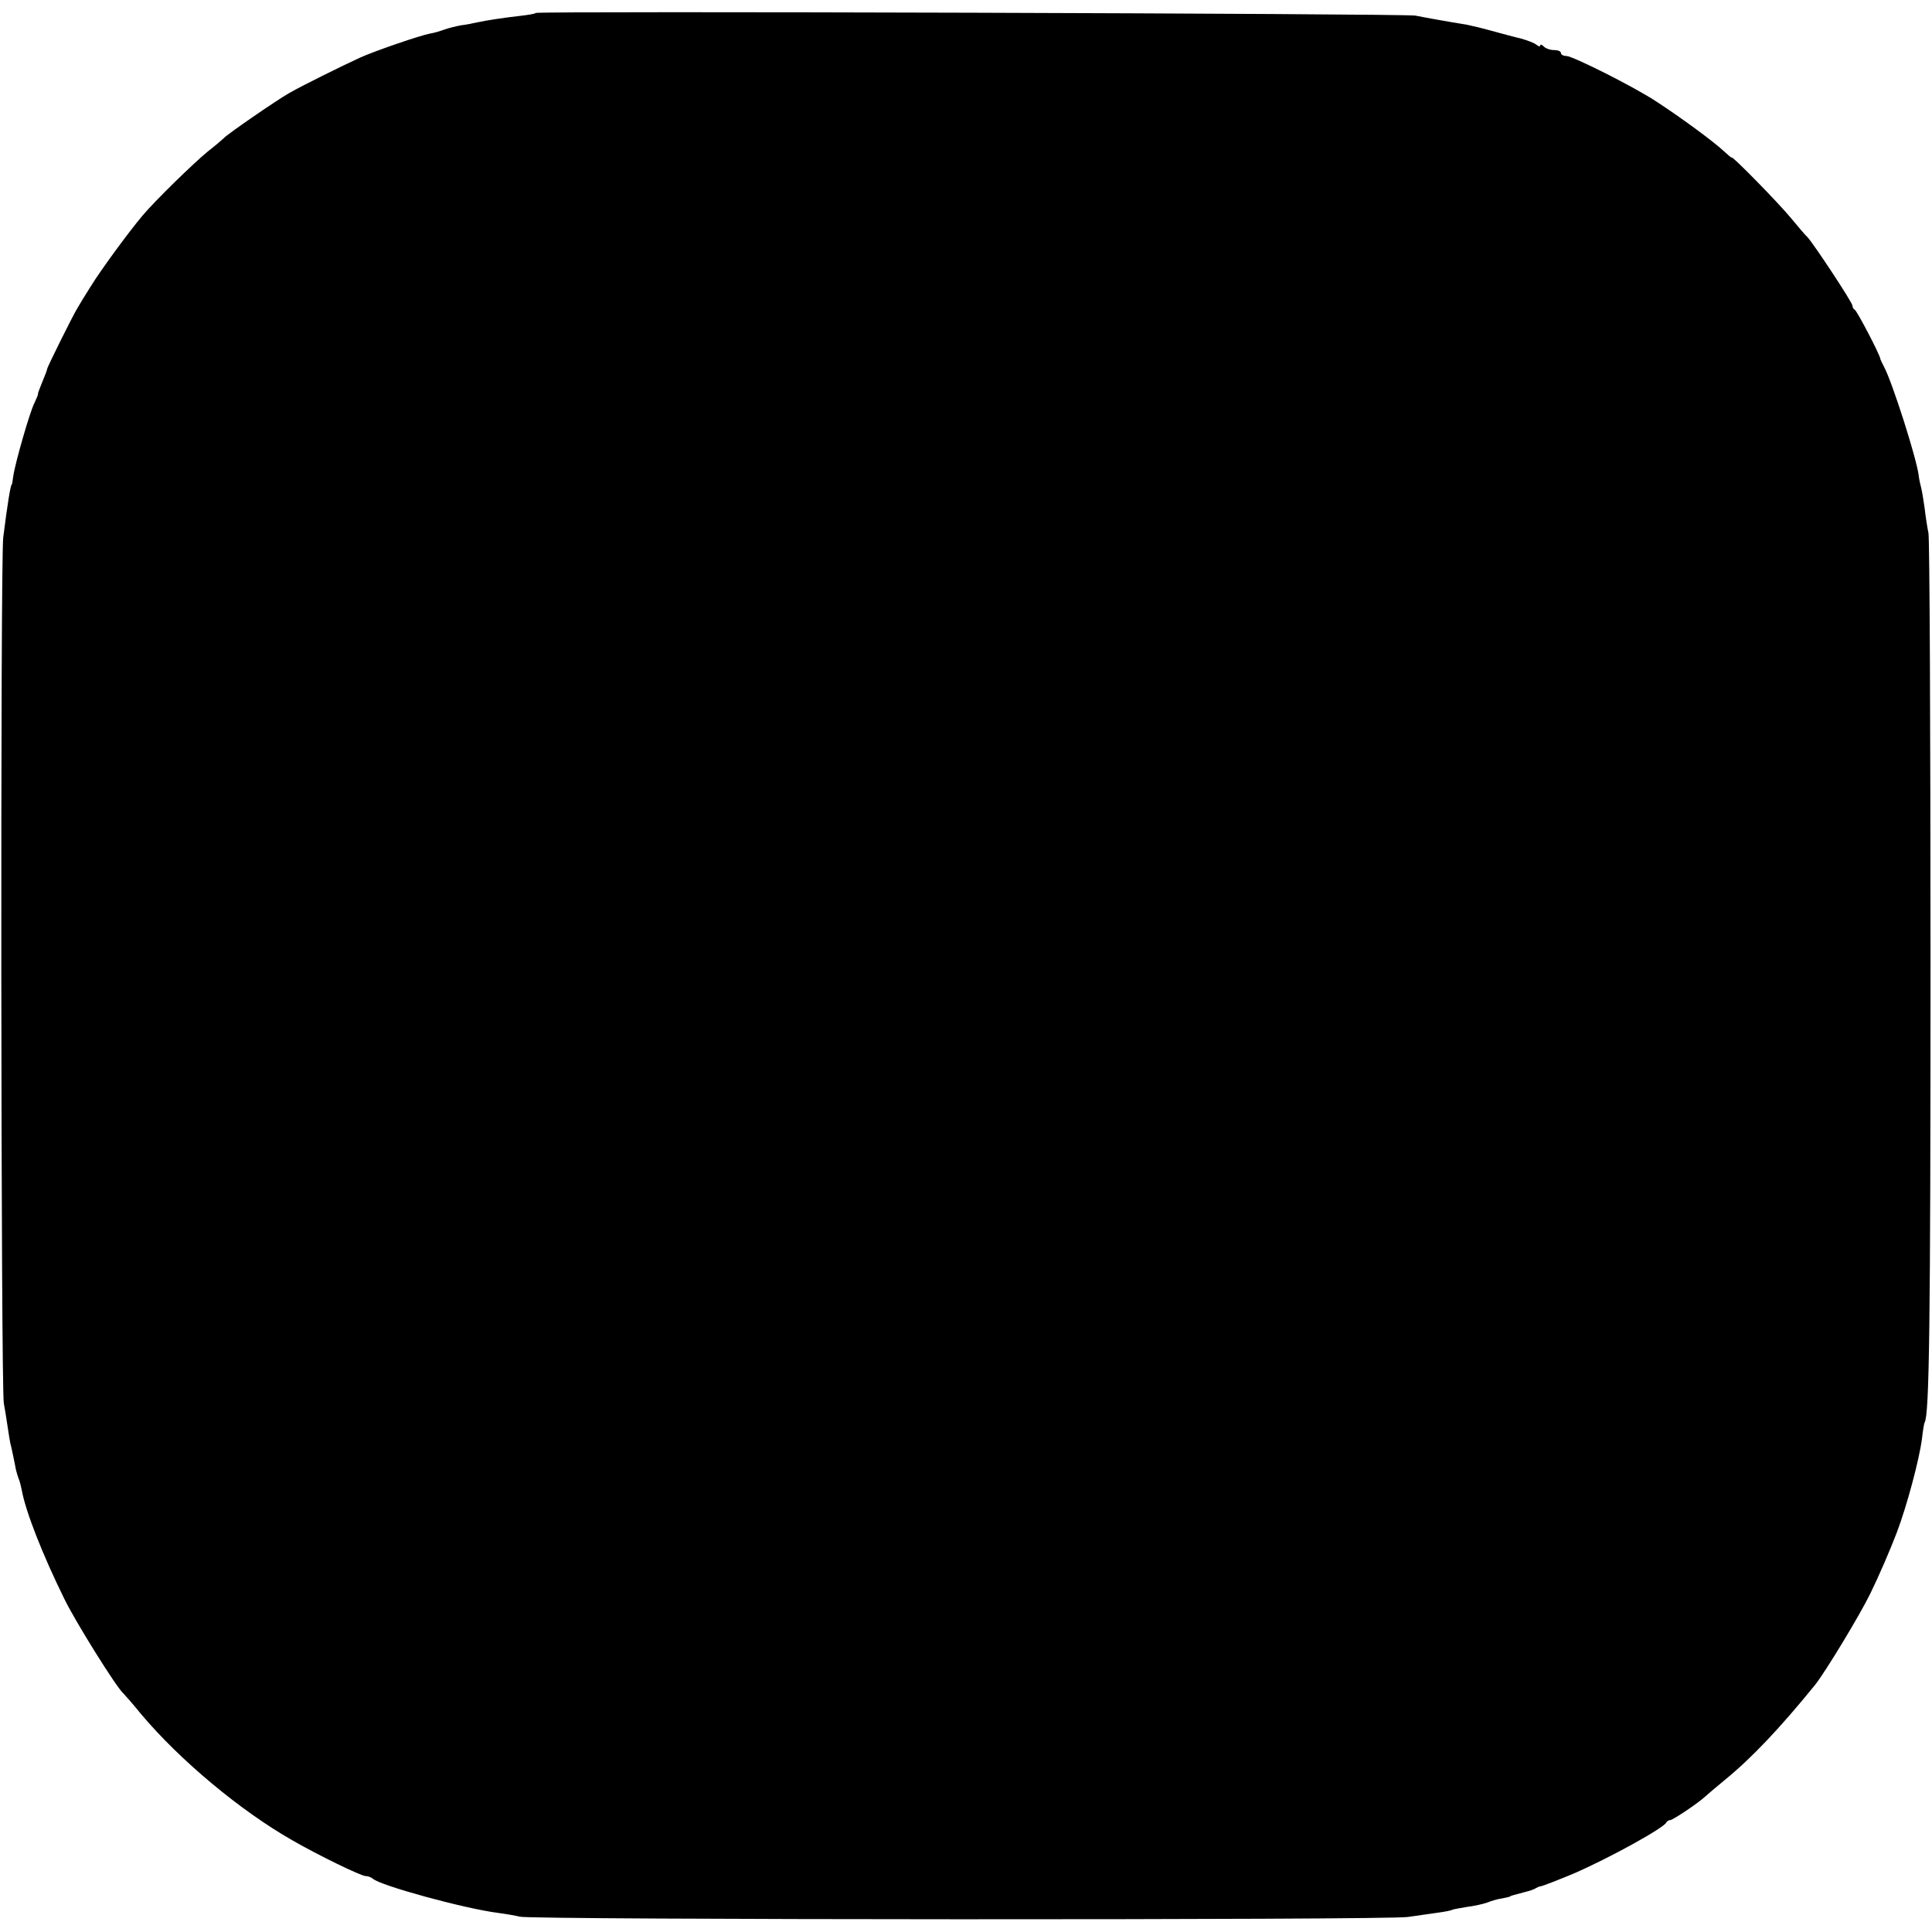 <?xml version="1.0" standalone="no"?>
<!DOCTYPE svg PUBLIC "-//W3C//DTD SVG 20010904//EN"
 "http://www.w3.org/TR/2001/REC-SVG-20010904/DTD/svg10.dtd">
<svg version="1.0" xmlns="http://www.w3.org/2000/svg"
 width="656pt" height="656pt" viewBox="0 0 656 656"
 preserveAspectRatio="xMidYMid meet">
<g transform="translate(0,656) scale(0.1,-0.1)"
fill="#000000" stroke="none">
<path d="M1819 6516 c-2 -3 -27 -7 -54 -10 -61 -7 -112 -15 -145 -22 -14 -3
-38 -8 -55 -10 -16 -3 -41 -9 -55 -14 -14 -5 -36 -12 -50 -14 -33 -6 -187 -59
-236 -81 -61 -28 -195 -94 -242 -121 -41 -23 -211 -140 -222 -153 -3 -3 -27
-24 -54 -45 -48 -39 -182 -170 -222 -218 -49 -58 -143 -187 -175 -239 -19 -30
-40 -64 -46 -75 -14 -22 -103 -201 -103 -207 0 -3 -7 -22 -16 -43 -9 -22 -16
-40 -15 -42 1 -1 -5 -15 -12 -30 -16 -31 -66 -206 -72 -249 -2 -15 -4 -28 -5
-28 -4 0 -15 -68 -29 -180 -10 -76 -8 -2890 2 -2940 3 -16 9 -52 13 -80 4 -27
8 -52 9 -55 2 -6 15 -67 19 -90 2 -8 6 -22 9 -30 4 -8 8 -26 11 -40 13 -72 70
-218 145 -370 38 -78 178 -302 200 -320 3 -3 31 -34 60 -70 132 -157 338 -329
516 -430 83 -48 231 -120 246 -120 8 0 19 -4 25 -9 24 -23 309 -101 424 -116
30 -4 64 -10 75 -13 34 -11 2944 -12 3015 -1 36 5 83 12 105 15 22 3 42 7 45
9 3 2 26 6 50 10 25 3 56 10 70 15 14 6 36 12 50 14 14 3 26 5 28 7 2 2 2 2
47 14 17 4 35 10 40 14 6 3 12 6 15 6 6 0 64 23 110 42 123 53 311 157 318
175 2 4 8 8 13 8 9 0 93 56 119 80 9 8 38 33 65 55 92 75 186 174 308 324 35
44 152 237 188 311 32 66 65 143 89 205 35 92 77 250 86 320 3 27 7 52 9 55
16 27 20 329 20 1560 0 784 -3 1441 -7 1460 -4 19 -10 58 -13 85 -4 28 -9 59
-12 70 -3 11 -7 29 -8 40 -7 58 -90 318 -118 370 -6 11 -11 22 -12 25 0 13
-80 165 -87 168 -4 2 -8 8 -8 14 0 11 -133 212 -153 233 -7 6 -32 36 -57 66
-45 54 -200 212 -200 204 0 -2 -12 8 -27 22 -34 32 -147 115 -227 167 -75 50
-286 156 -308 156 -10 0 -18 5 -18 10 0 6 -10 10 -23 10 -13 0 -28 5 -35 12
-7 7 -12 8 -12 4 0 -5 -6 -4 -13 2 -7 6 -31 15 -52 21 -22 5 -66 17 -99 26
-32 9 -70 18 -85 21 -62 10 -146 25 -175 31 -34 7 -2980 16 -2987 9z"/>
</g>
</svg>
